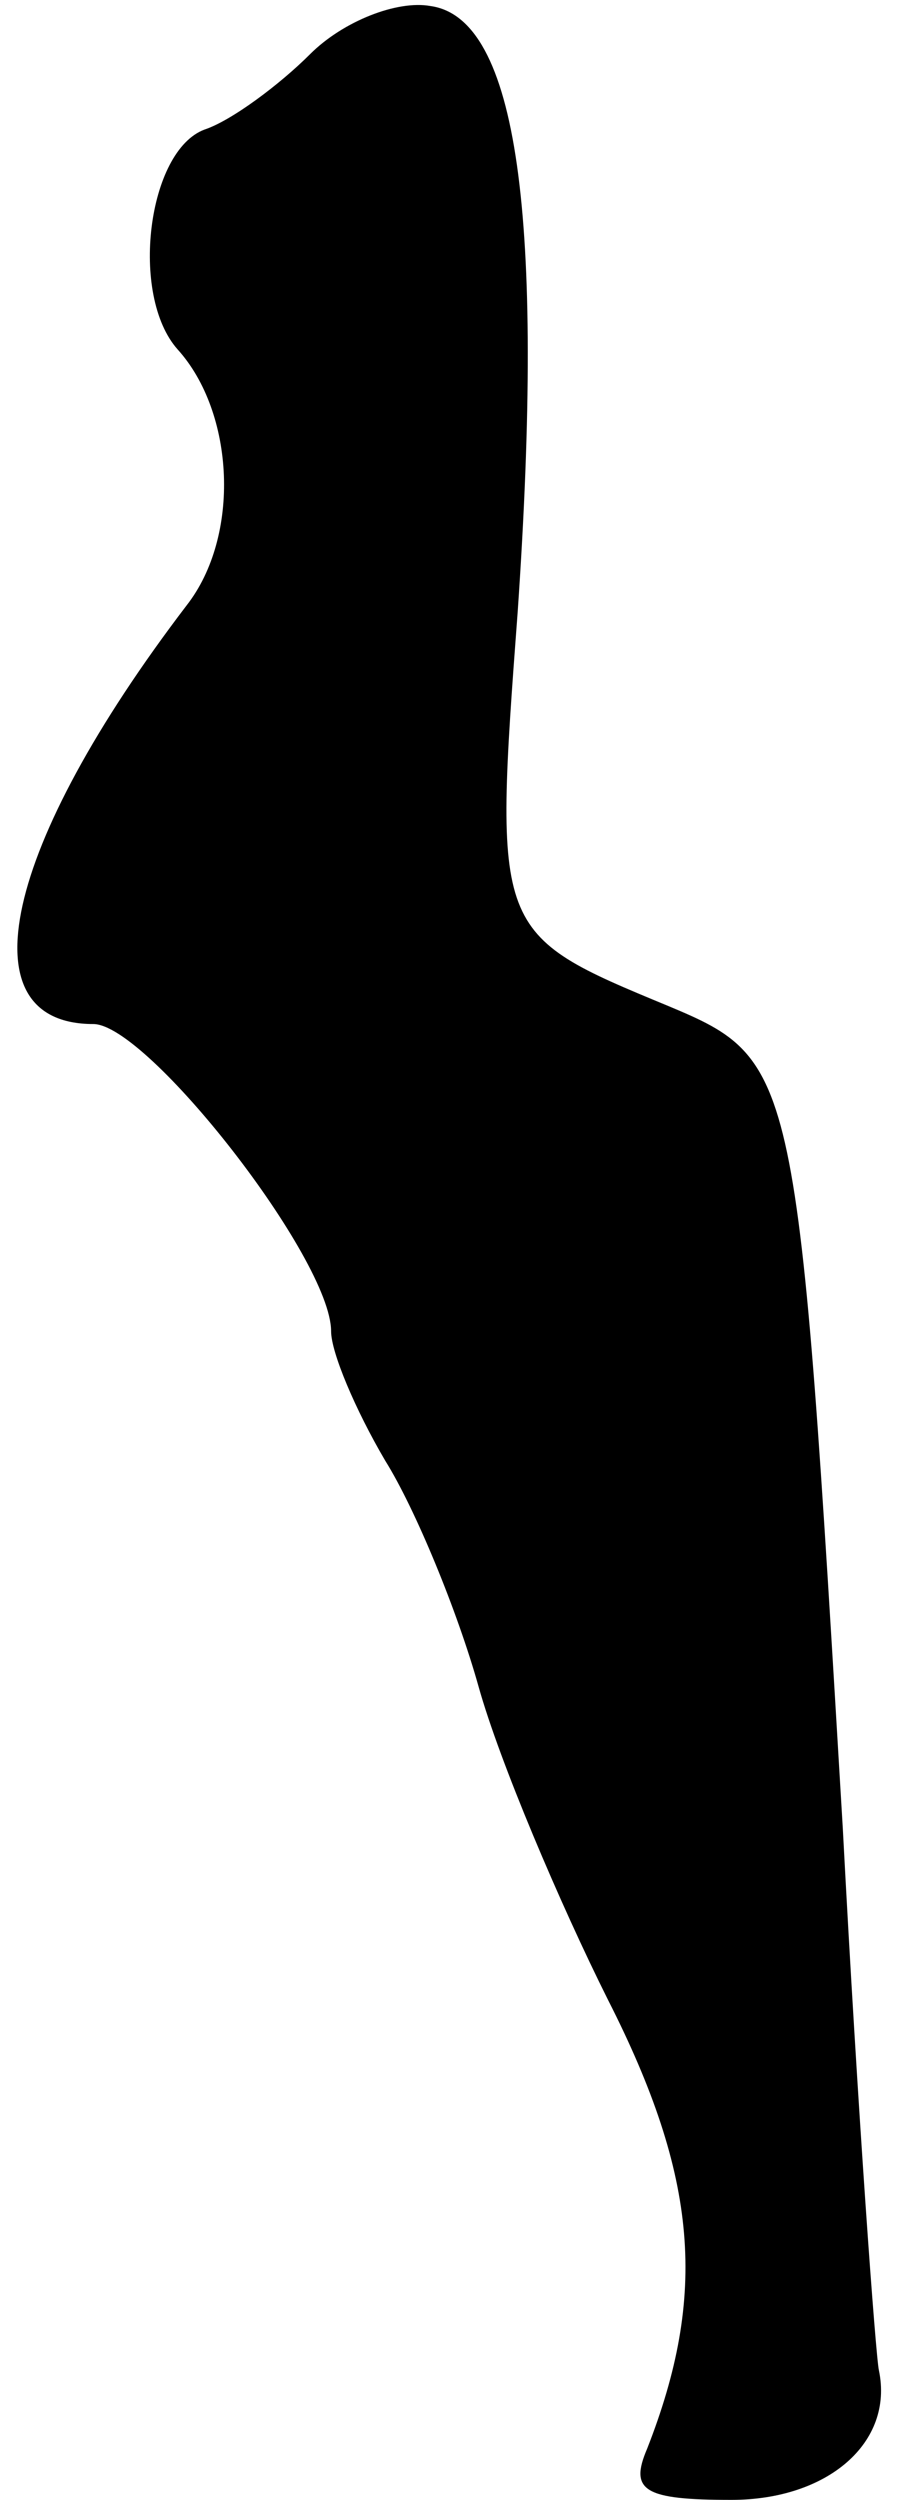 <?xml version="1.0" standalone="no"?>
<!DOCTYPE svg PUBLIC "-//W3C//DTD SVG 20010904//EN"
 "http://www.w3.org/TR/2001/REC-SVG-20010904/DTD/svg10.dtd">
<svg version="1.0" xmlns="http://www.w3.org/2000/svg"
 width="30pt" height="83pt" viewBox="0 0 30 83"
 preserveAspectRatio="xMidYMid meet">
<g transform="translate(0,83) scale(0.1,-0.1)"
fill="#000000" stroke="none">
<path fill="#000000" stroke="none" d="M103 812 c-10 -10 -26 -22 -35 -25 -19
-7 -25 -55 -9 -73 19 -21 21 -62 3 -85 -61 -80 -74 -139 -31 -139 18 0 79 -78
79 -102 0 -7 8 -26 18 -43 10 -16 24 -50 31 -75 7 -25 27 -72 43 -104 30 -59
33 -98 13 -149 -6 -14 -1 -17 28 -17 32 0 54 19 49 43 -1 4 -7 85 -12 180 -15
252 -15 255 -58 273 -58 24 -58 24 -50 131 9 131 0 197 -29 201 -11 2 -29 -5
-40 -16z"/>
</g>
</svg>
